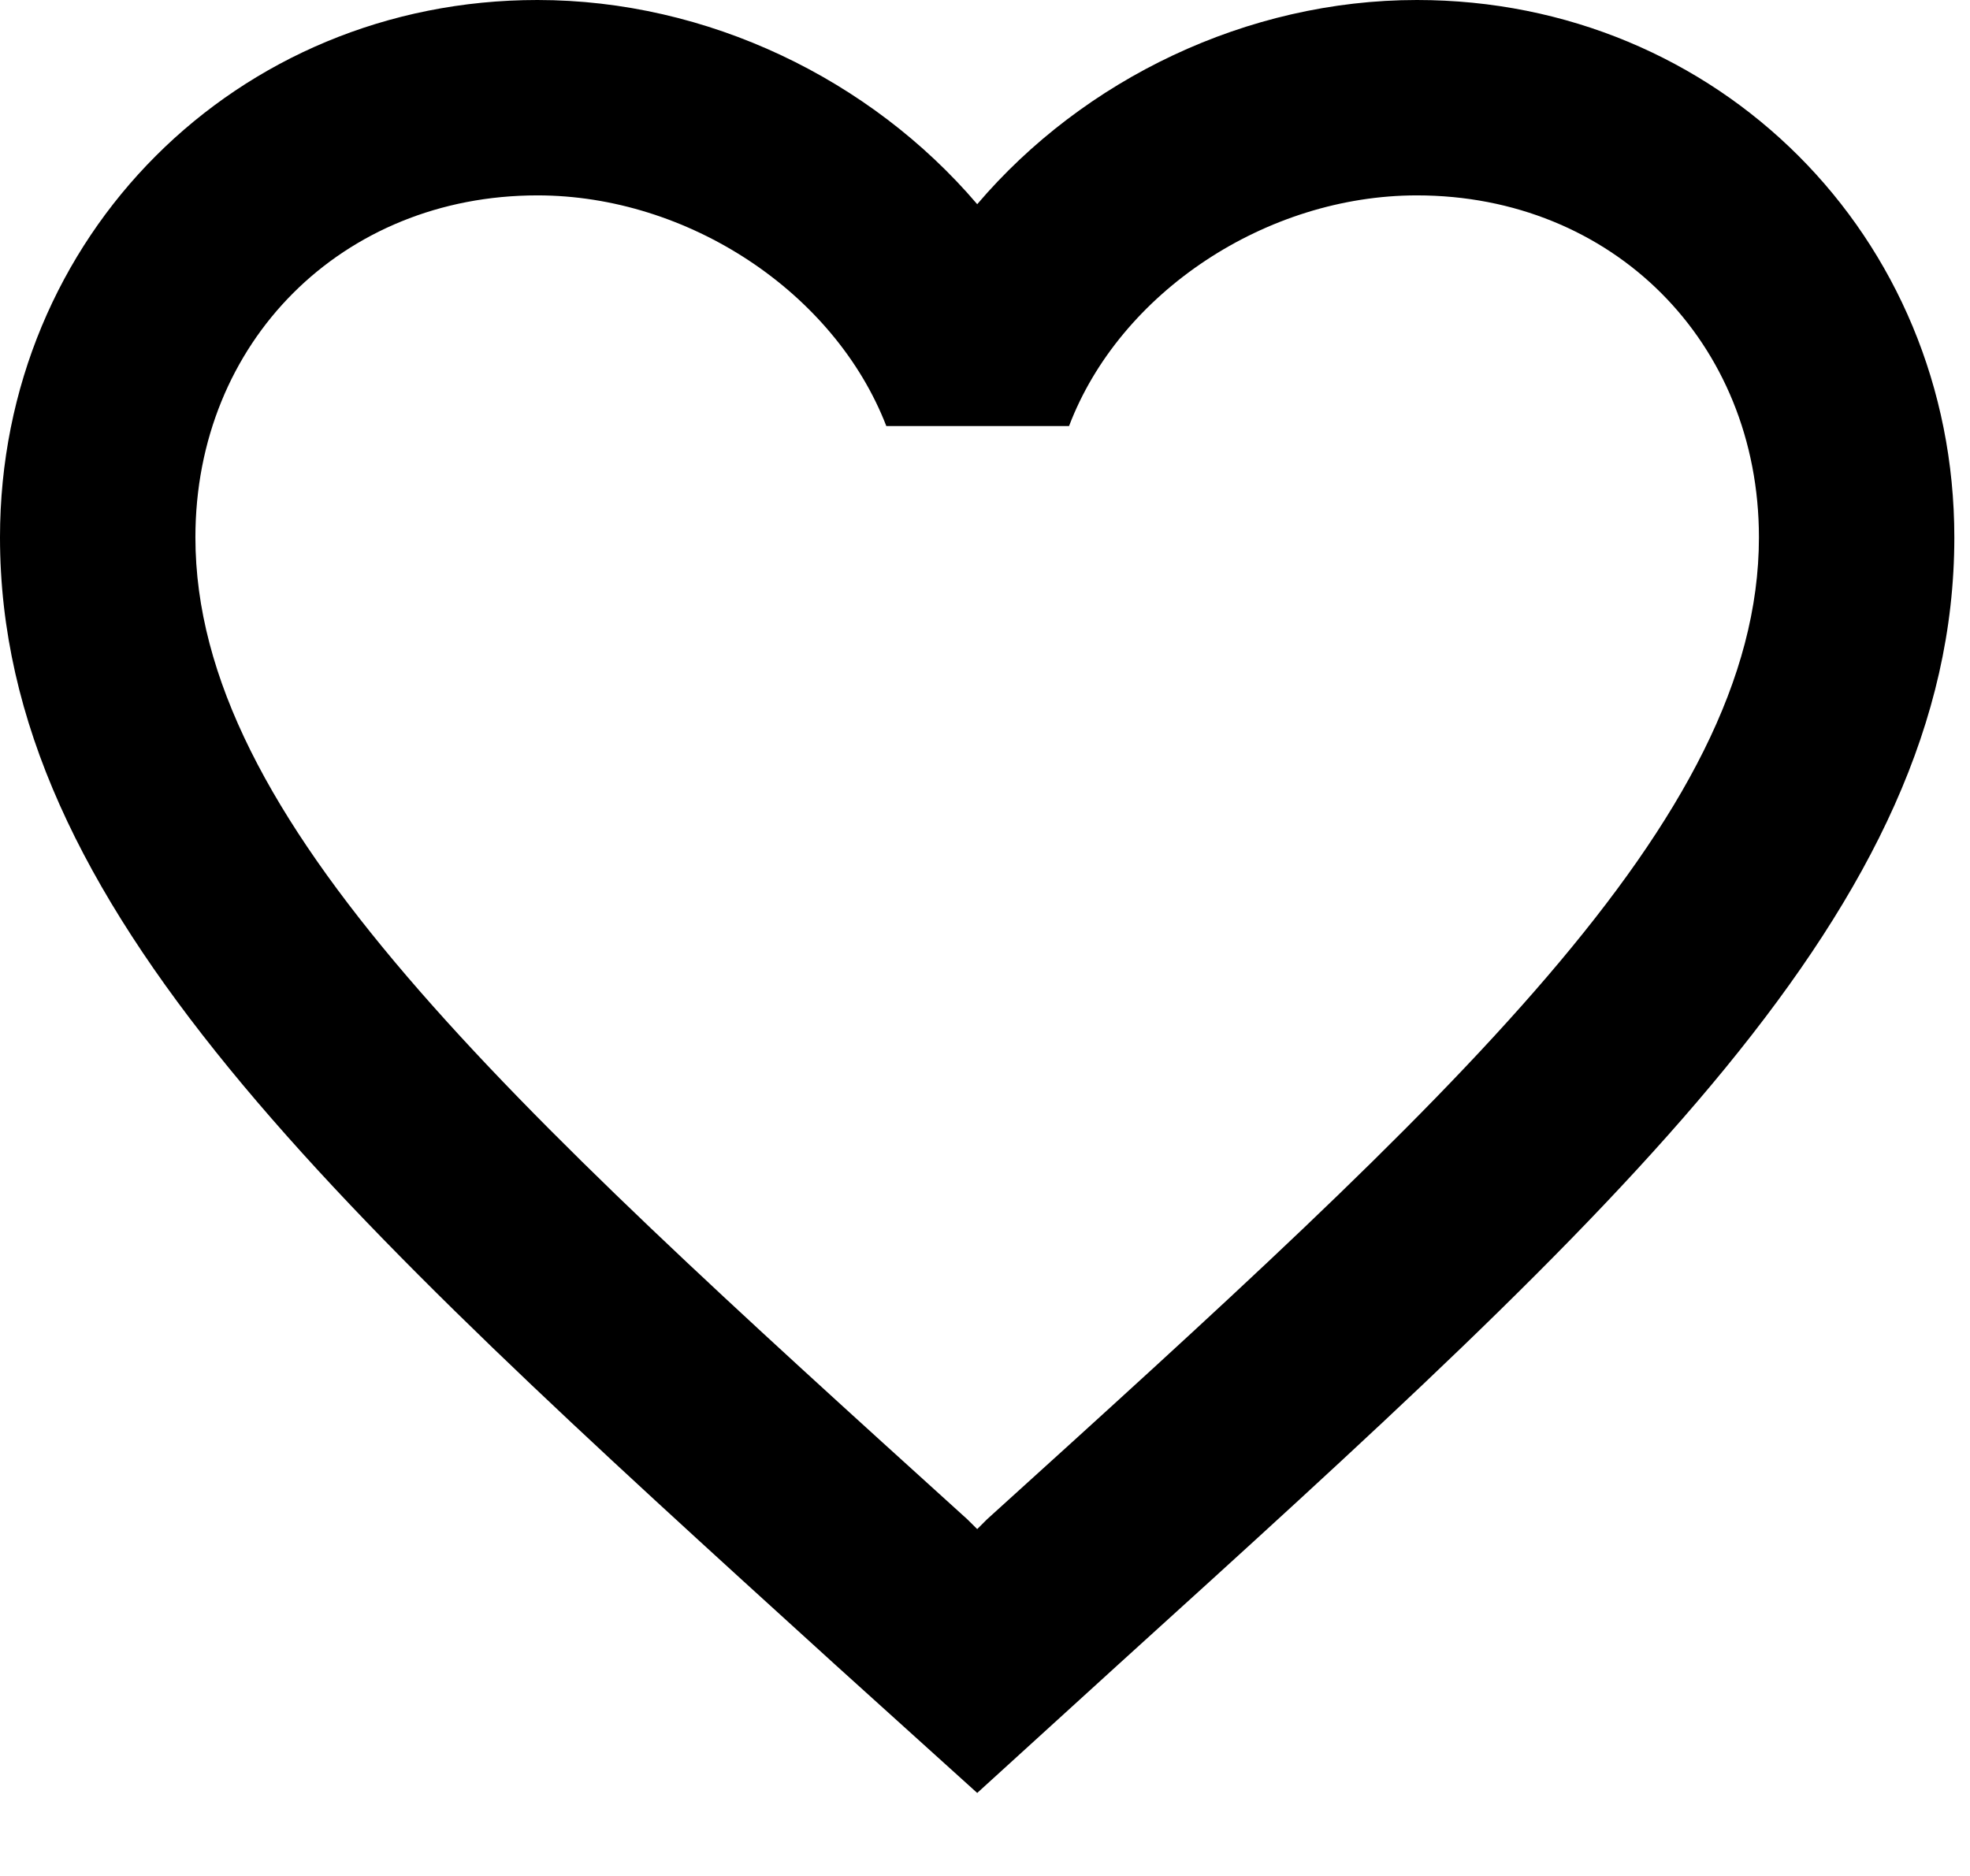 <svg width="21" height="20" viewBox="0 0 21 20" fill="none" xmlns="http://www.w3.org/2000/svg">
<path d="M15.104 0C13.292 0 11.552 0.844 10.417 2.177C9.281 0.844 7.542 0 5.729 0C2.521 0 0 2.521 0 5.729C0 9.667 3.542 12.875 8.906 17.75L10.417 19.115L11.927 17.74C17.292 12.875 20.833 9.667 20.833 5.729C20.833 2.521 18.312 0 15.104 0ZM10.521 16.198L10.417 16.302L10.312 16.198C5.354 11.708 2.083 8.74 2.083 5.729C2.083 3.646 3.646 2.083 5.729 2.083C7.333 2.083 8.896 3.115 9.448 4.542H11.396C11.938 3.115 13.5 2.083 15.104 2.083C17.188 2.083 18.75 3.646 18.75 5.729C18.75 8.74 15.479 11.708 10.521 16.198Z" fill="black"/>
</svg>
